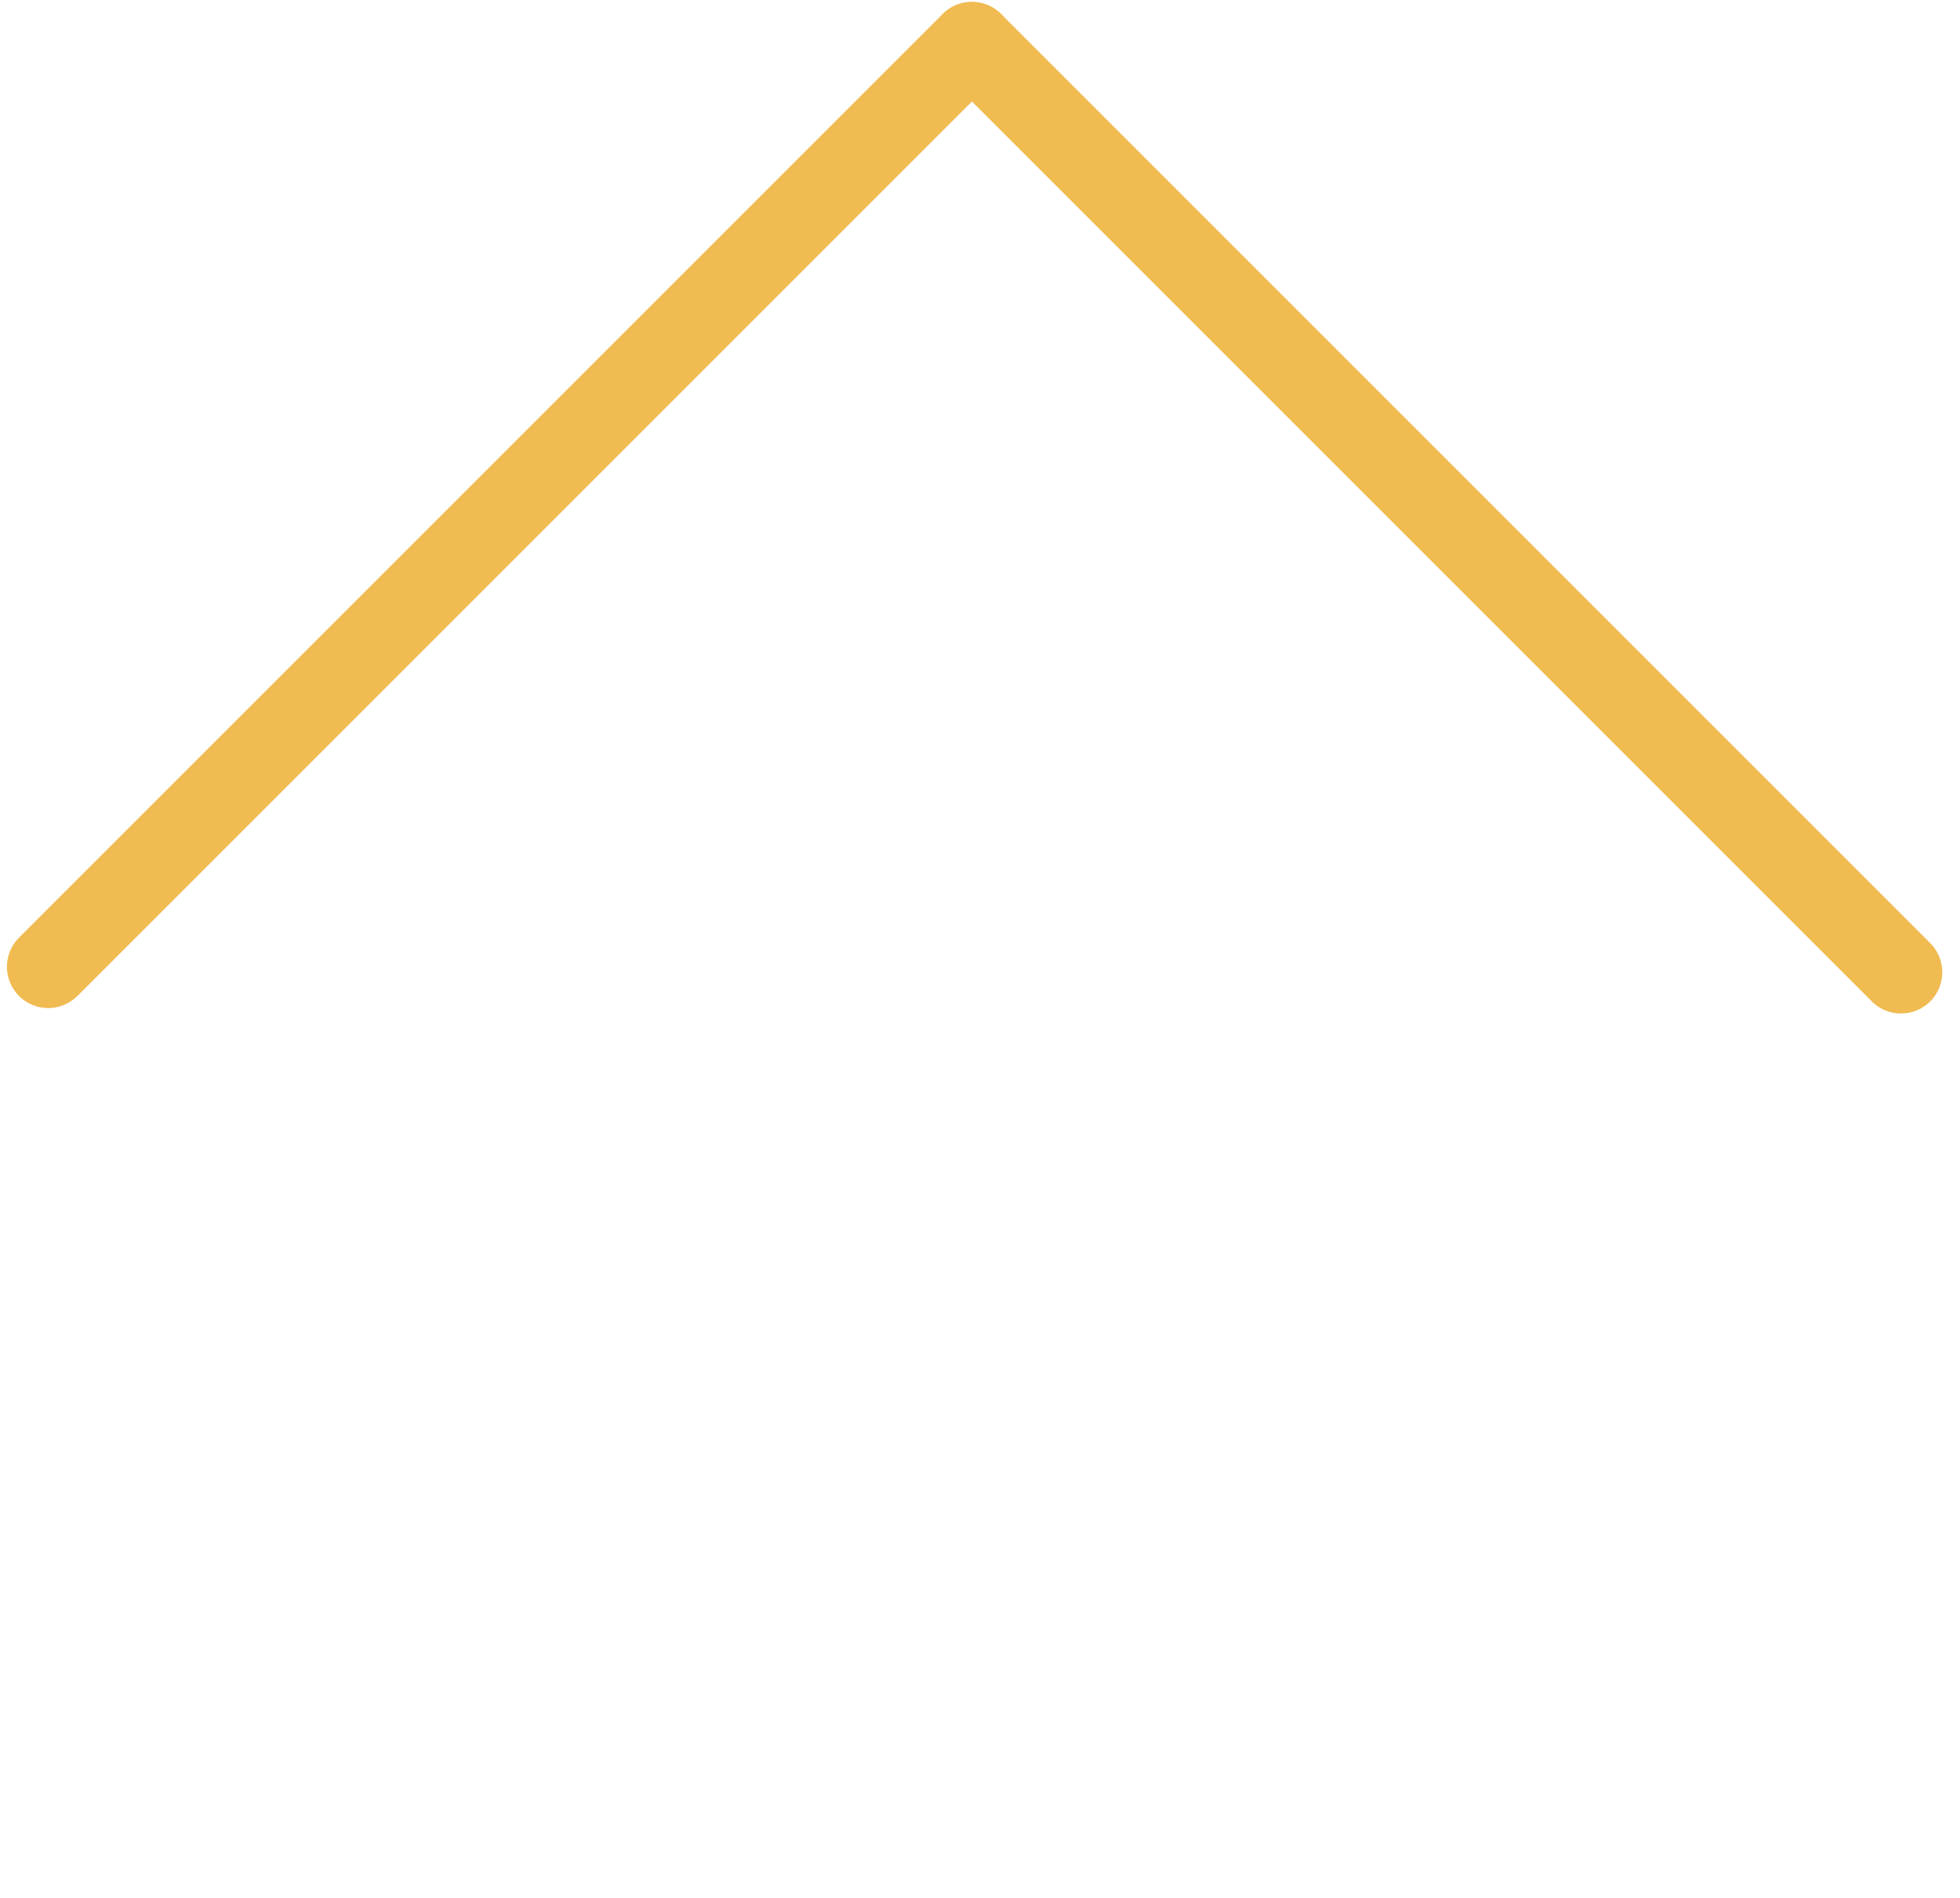 <svg width="95" height="92" viewBox="0 0 95 92" fill="none" xmlns="http://www.w3.org/2000/svg">
<path d="M47.107 2.093L92.14 47.126" stroke="#F0BB51" stroke-width="4" stroke-linecap="round"/>
<path d="M47.107 2.093L2.337 46.862" stroke="#F0BB51" stroke-width="4" stroke-linecap="round"/>
</svg>

